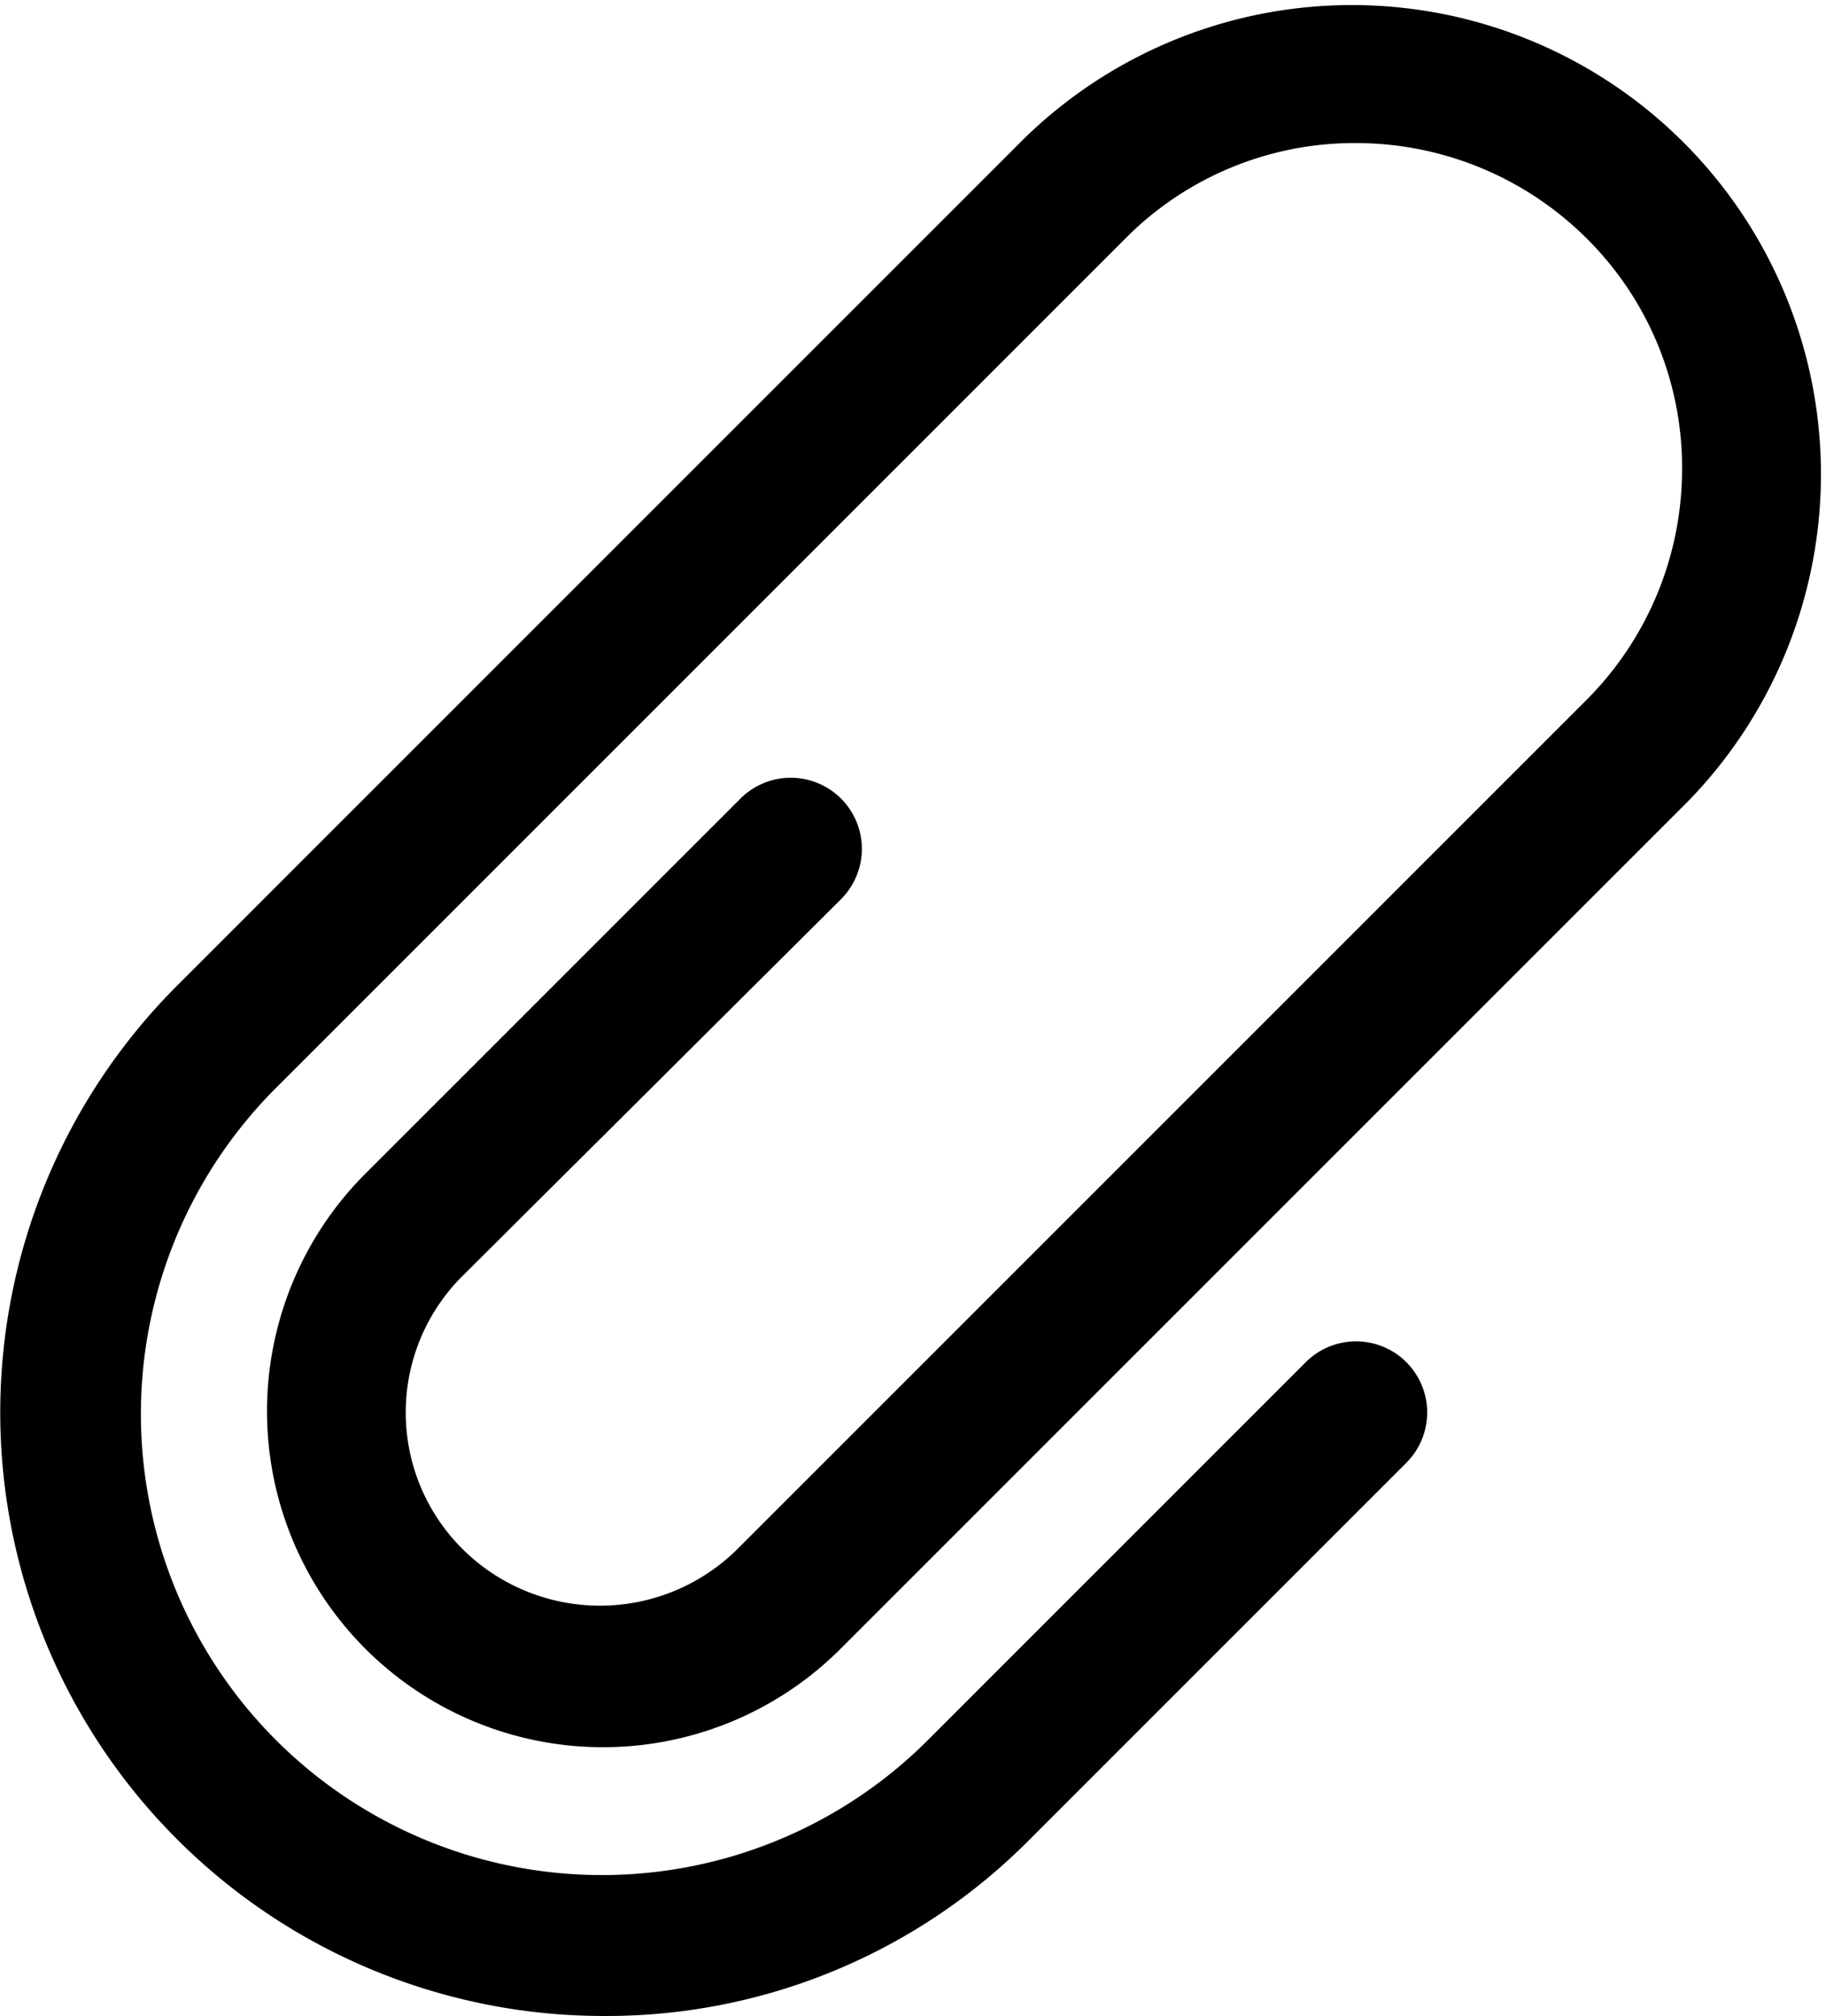 <svg xmlns="http://www.w3.org/2000/svg" xmlns:xlink="http://www.w3.org/1999/xlink" viewBox="0 0 84.24 93"><defs><style>.cls-1{fill:none;}.cls-2{clip-path:url(#clip-path);}</style><clipPath id="clip-path"><rect class="cls-1" width="85" height="93"/></clipPath></defs><title>attach</title><g id="Layer_2" data-name="Layer 2"><g id="Layer_1-2" data-name="Layer 1"><g class="cls-2"><path d="M38.8,41.48a3.28,3.28,0,1,0-4.64-4.64L16.8,54.2A15.5,15.5,0,0,0,38.72,76.12l39.2-39.2A21.64,21.64,0,0,0,47.28,6.36L8.16,45.48A27.84,27.84,0,0,0,27.84,93a27.46,27.46,0,0,0,19.68-8.16L64.88,67.48a3.28,3.28,0,1,0-4.64-4.64L42.88,80.2A21.27,21.27,0,1,1,12.8,50.12L51.92,11A14.88,14.88,0,0,1,62.56,6.6,15.08,15.08,0,0,1,73.2,11a14.88,14.88,0,0,1,4.4,10.64,15.08,15.08,0,0,1-4.4,10.64L34,71.48a9,9,0,0,1-12.64,0,8.88,8.88,0,0,1,0-12.64Z"/></g></g></g></svg>
